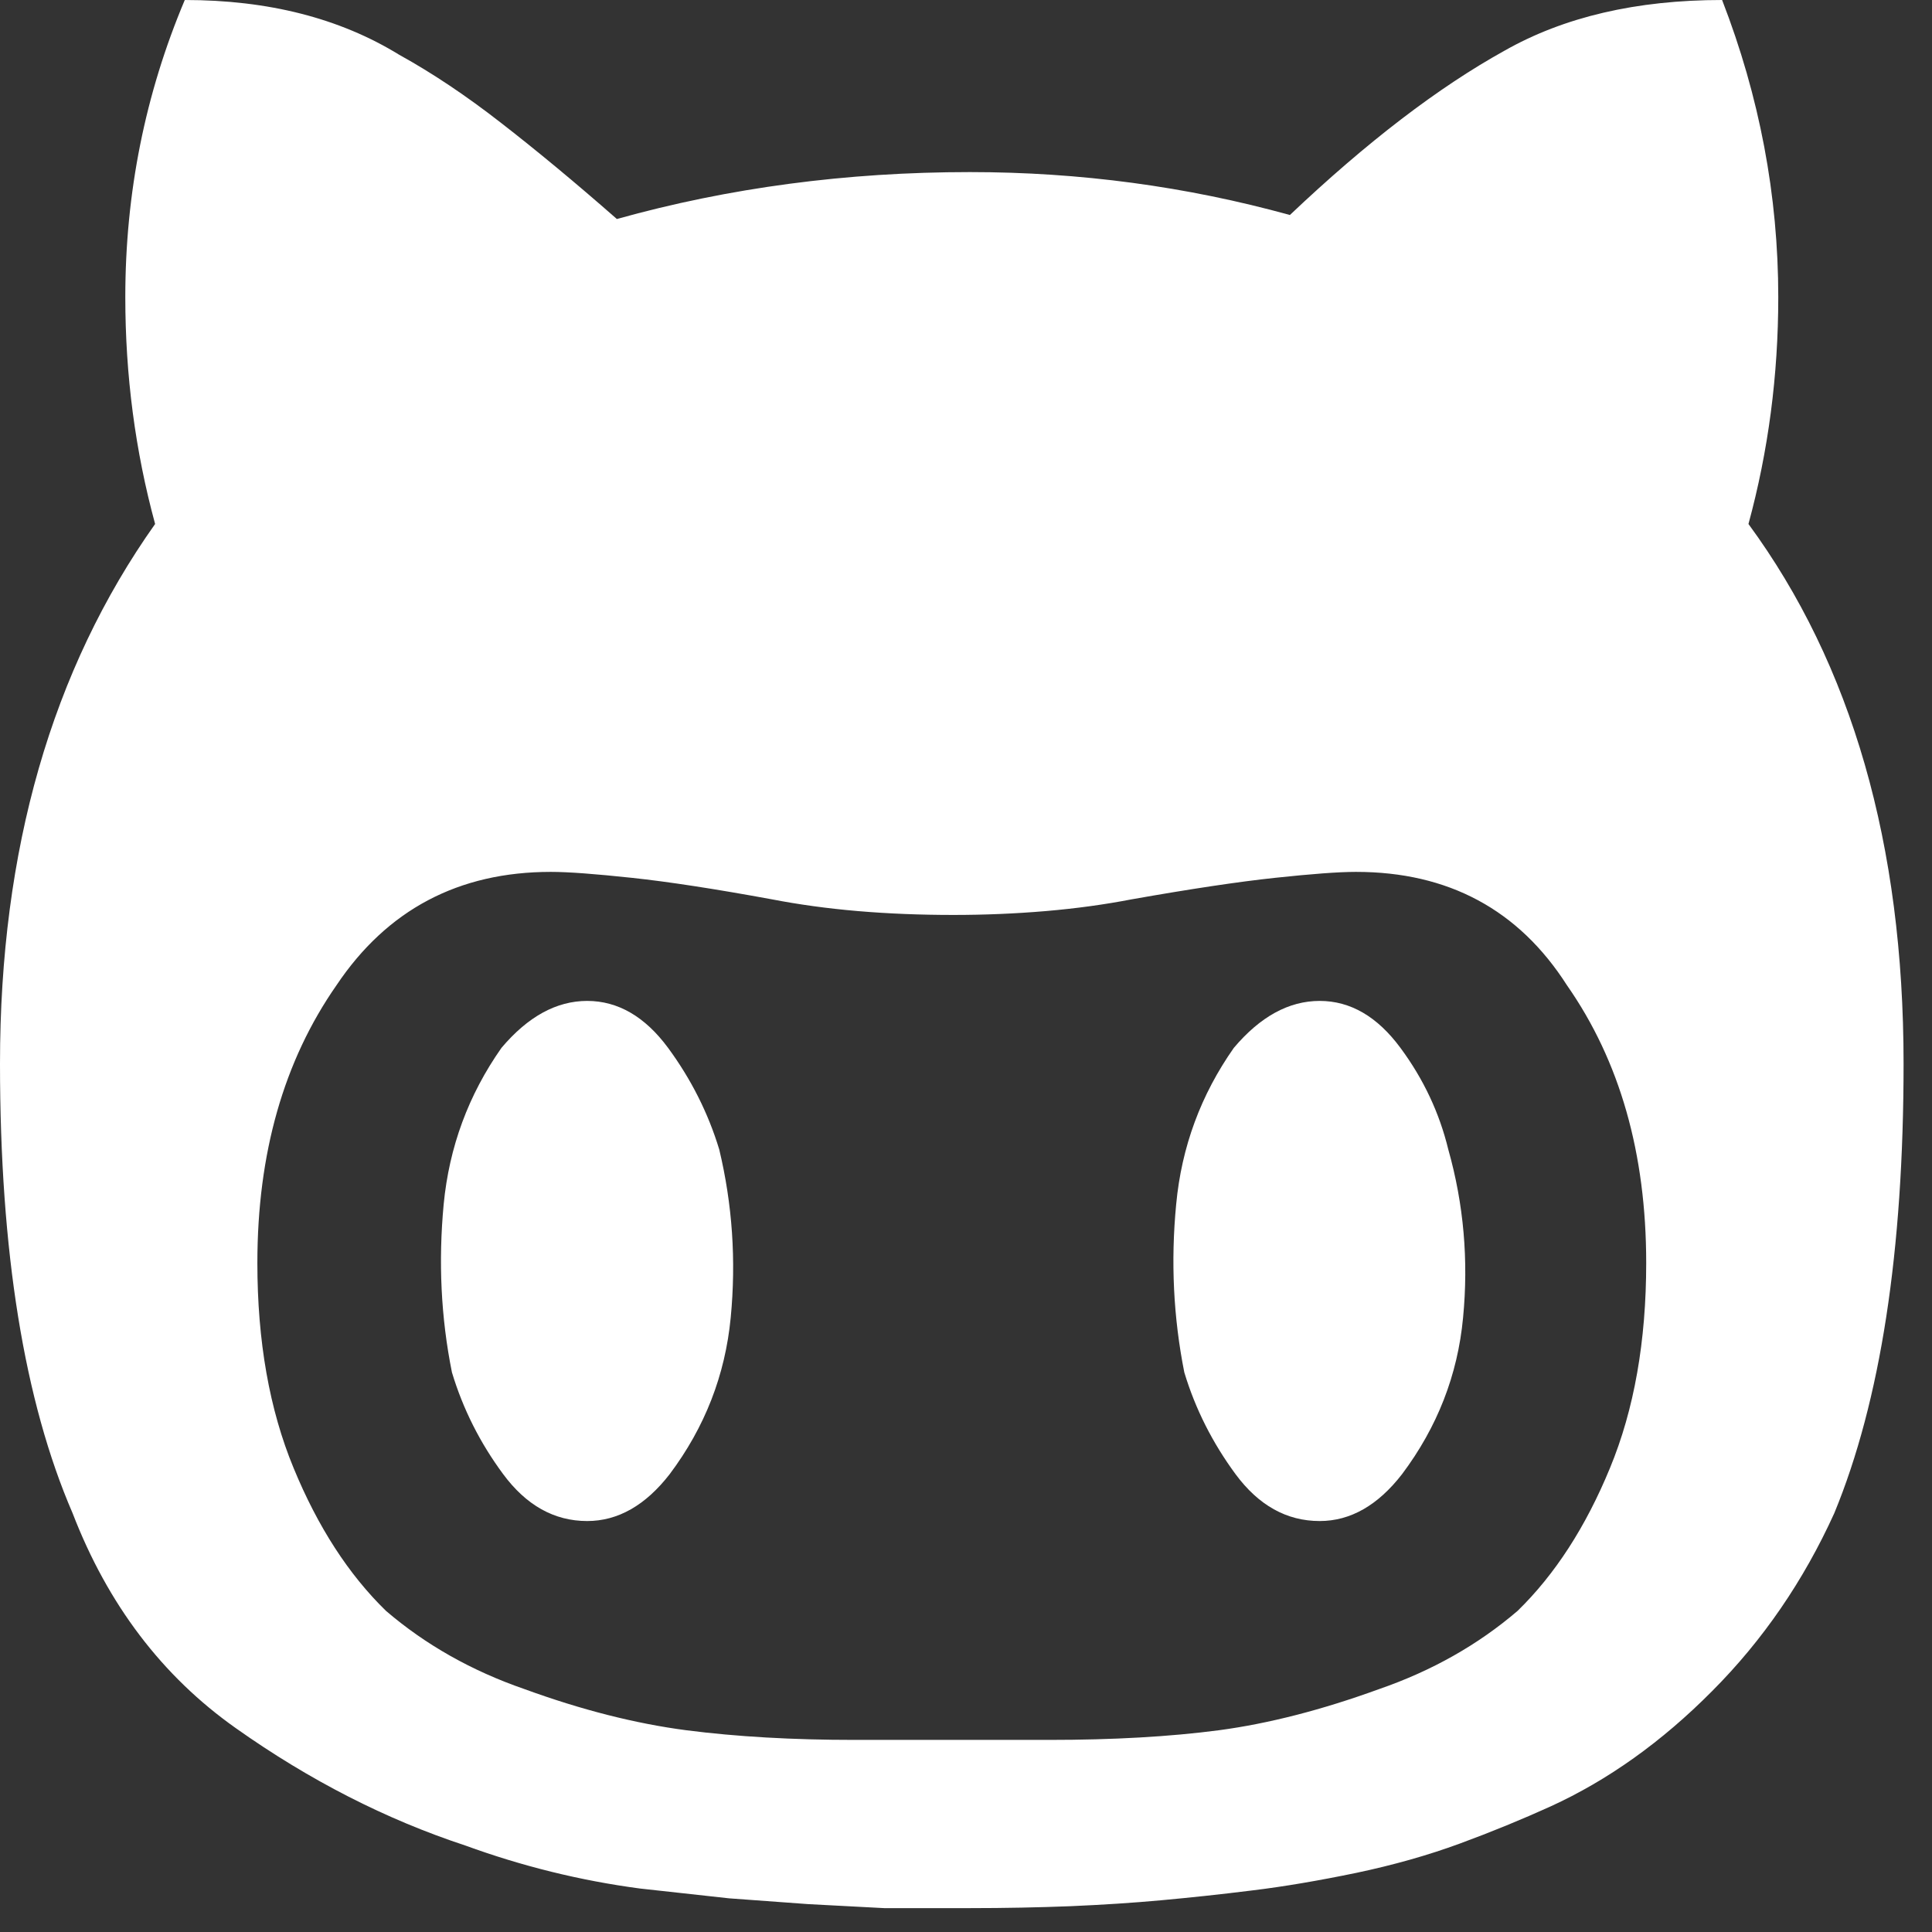 <svg width="14" height="14" viewBox="0 0 14 14" fill="none" xmlns="http://www.w3.org/2000/svg">
<rect x="0" y="0" width="14" height="14" fill="#333333" stroke="none"/>
<path d="M9.563 7.253C9.786 7.253 9.981 7.367 10.148 7.593C10.316 7.82 10.431 8.066 10.495 8.33C10.607 8.727 10.642 9.133 10.602 9.548C10.563 9.964 10.415 10.342 10.16 10.682C9.985 10.908 9.786 11.022 9.563 11.022C9.323 11.022 9.12 10.908 8.953 10.682C8.786 10.455 8.662 10.21 8.582 9.945C8.503 9.548 8.483 9.142 8.523 8.727C8.562 8.311 8.702 7.933 8.941 7.593C9.132 7.367 9.339 7.253 9.563 7.253ZM4.255 7.253C4.478 7.253 4.674 7.367 4.841 7.593C5.008 7.82 5.132 8.066 5.212 8.33C5.307 8.727 5.335 9.133 5.295 9.548C5.255 9.964 5.108 10.342 4.853 10.682C4.678 10.908 4.478 11.022 4.255 11.022C4.016 11.022 3.813 10.908 3.646 10.682C3.478 10.455 3.355 10.21 3.275 9.945C3.195 9.548 3.176 9.142 3.215 8.727C3.255 8.311 3.395 7.933 3.634 7.593C3.825 7.367 4.032 7.253 4.255 7.253ZM12.67 3.797C13.419 4.817 13.794 6.12 13.794 7.707C13.794 9.067 13.627 10.153 13.292 10.965C13.069 11.456 12.774 11.886 12.407 12.254C12.041 12.623 11.65 12.901 11.236 13.09C11.029 13.184 10.81 13.274 10.579 13.359C10.348 13.444 10.097 13.515 9.826 13.572C9.555 13.628 9.304 13.671 9.072 13.699C8.841 13.728 8.622 13.751 8.415 13.77C8.208 13.789 7.989 13.803 7.758 13.813C7.527 13.822 7.283 13.827 7.028 13.827H6.407L5.857 13.798L5.283 13.756L4.638 13.685C4.208 13.628 3.785 13.524 3.371 13.373C2.797 13.184 2.243 12.901 1.709 12.523C1.175 12.146 0.781 11.626 0.526 10.965C0.175 10.153 0 9.067 0 7.707C0 6.158 0.375 4.854 1.124 3.797C0.98 3.268 0.908 2.72 0.908 2.153C0.908 1.398 1.052 0.68 1.339 0C1.944 0 2.462 0.132 2.893 0.397C3.132 0.529 3.379 0.694 3.634 0.893C3.889 1.091 4.168 1.322 4.47 1.587C5.283 1.36 6.136 1.247 7.028 1.247C7.825 1.247 8.598 1.351 9.347 1.558C9.905 1.029 10.423 0.633 10.901 0.368C11.332 0.123 11.858 0 12.479 0C12.75 0.699 12.886 1.417 12.886 2.153C12.886 2.72 12.814 3.268 12.67 3.797ZM10.997 11.673C11.268 11.409 11.491 11.064 11.666 10.639C11.842 10.214 11.929 9.718 11.929 9.152C11.929 8.358 11.738 7.688 11.355 7.14C11.005 6.592 10.495 6.318 9.826 6.318C9.698 6.318 9.503 6.333 9.24 6.361C8.977 6.389 8.63 6.441 8.2 6.517C8.009 6.554 7.801 6.583 7.578 6.602C7.355 6.621 7.132 6.63 6.909 6.63C6.67 6.63 6.439 6.621 6.216 6.602C5.993 6.583 5.785 6.554 5.594 6.517C5.18 6.441 4.841 6.389 4.578 6.361C4.315 6.333 4.12 6.318 3.992 6.318C3.323 6.318 2.805 6.592 2.438 7.14C2.056 7.688 1.865 8.358 1.865 9.152C1.865 9.718 1.952 10.214 2.128 10.639C2.303 11.064 2.526 11.409 2.797 11.673C3.084 11.919 3.419 12.108 3.801 12.24C4.215 12.391 4.606 12.49 4.973 12.538C5.339 12.585 5.745 12.608 6.192 12.608H7.602C8.064 12.608 8.475 12.585 8.833 12.538C9.192 12.49 9.578 12.391 9.993 12.24C10.375 12.108 10.71 11.919 10.997 11.673Z" fill="white"/>
</svg>
